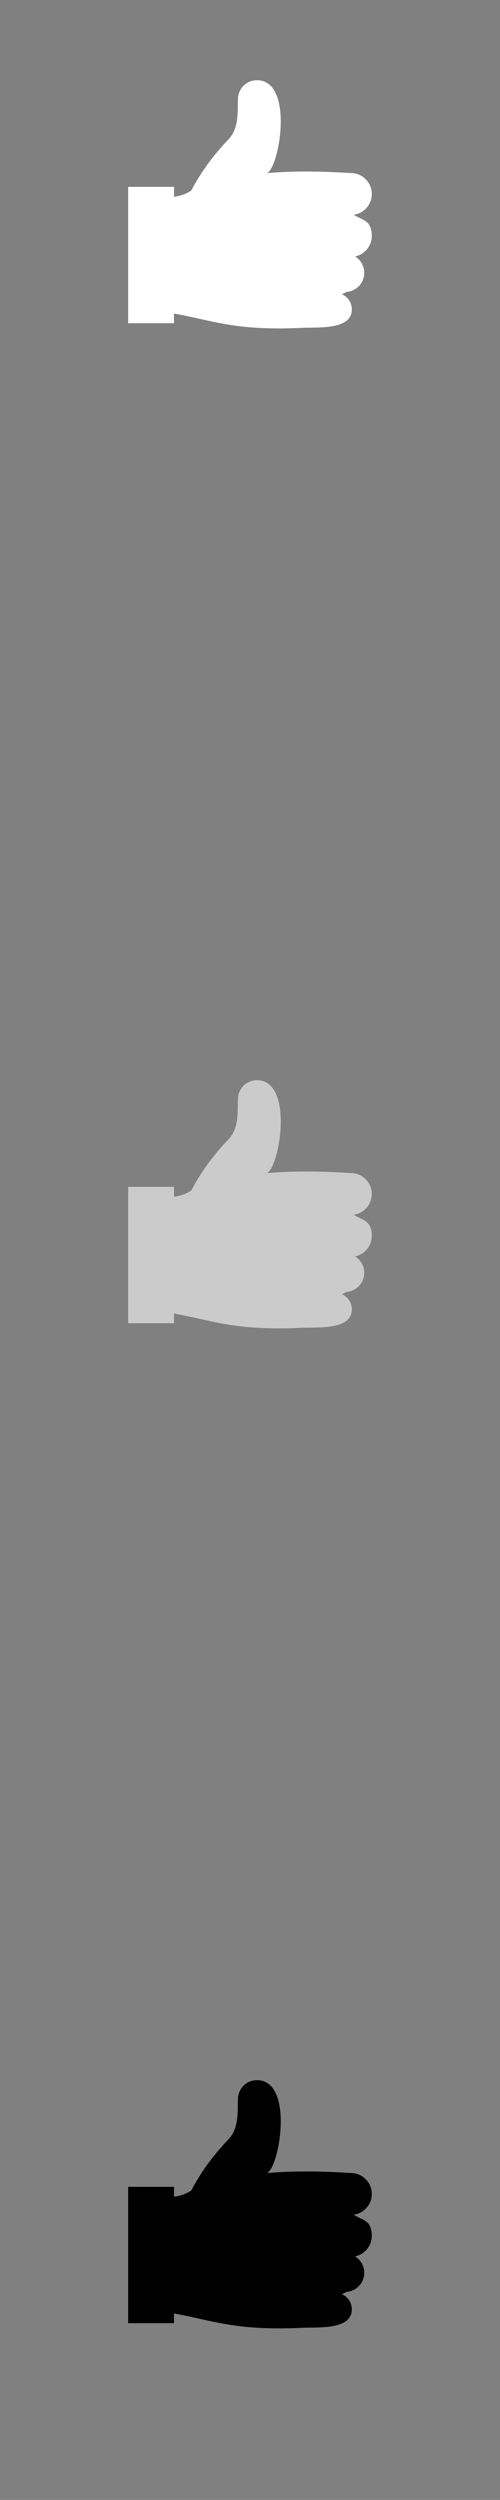 <svg xmlns="http://www.w3.org/2000/svg" style="fill-rule:evenodd" viewBox="0 0 9956 49779">
<rect x="0" y="0" width="9956" height="49779" fill="#808080" stroke="none"/>
<!--by TreedBox.com.br-->
 <defs>
  <style type="text/css">
   <![CDATA[
    .fil0 {fill:none}
    .fil3 {fill:black}
    .fil2 {fill:#CCCBCB}
    .fil1 {fill:white}
   ]]>
  </style>
 </defs>
 <g id="geo">
  <polygon class="fil0" points="0,0 9956,0 9956,49779 0,49779 "/>
  <path class="fil1" d="M3465 3918c146,-19 254,-66 343,-123 233,-445 501,-766 750,-1031 205,-217 170,-552 181,-830l2 0c20,-190 180,-337 374,-337 739,0 459,1711 205,1849 605,-49 1143,-32 1666,0 231,0 417,187 417,417 0,211 -156,386 -360,413 164,109 360,102 360,422 0,201 -143,370 -333,408 109,67 183,188 183,326 0,202 -156,366 -353,381 -28,17 -59,32 -93,46 117,50 199,166 199,302 0,420 -698,351 -1025,368 -287,15 -568,14 -844,-1 -686,-38 -1064,-174 -1672,-285l0 193c-304,0 -609,0 -913,0l0 -2715c304,0 609,0 913,0l0 197z"/>
  <path class="fil2" d="M3465 23829c146,-18 254,-65 343,-122 233,-445 501,-767 750,-1031 205,-218 170,-553 181,-831l2 0c20,-189 180,-336 374,-336 739,0 459,1711 205,1849 605,-49 1143,-33 1666,0 231,0 417,186 417,417 0,211 -156,385 -360,413 164,108 360,101 360,421 0,202 -143,370 -333,409 109,67 183,188 183,326 0,201 -156,366 -353,381 -28,16 -59,31 -93,45 117,51 199,167 199,302 0,421 -698,351 -1025,368 -287,15 -568,14 -844,-1 -686,-37 -1064,-173 -1672,-284l0 193c-304,0 -609,0 -913,0l0 -2716c304,0 609,0 913,0l0 197z"/>
  <path class="fil3" d="M3465 43741c146,-19 254,-66 343,-123 233,-445 501,-766 750,-1031 205,-217 170,-552 181,-830l2 0c20,-190 180,-337 374,-337 739,0 459,1711 205,1849 605,-49 1143,-32 1666,0 231,0 417,187 417,417 0,211 -156,386 -360,413 164,109 360,101 360,422 0,201 -143,370 -333,408 109,67 183,188 183,326 0,202 -156,366 -353,381 -28,17 -59,32 -93,46 117,50 199,166 199,302 0,420 -698,351 -1025,368 -287,15 -568,14 -844,-1 -686,-38 -1064,-174 -1672,-285l0 193c-304,0 -609,0 -913,0l0 -2715c304,0 609,0 913,0l0 197z"/>
 </g>
</svg>